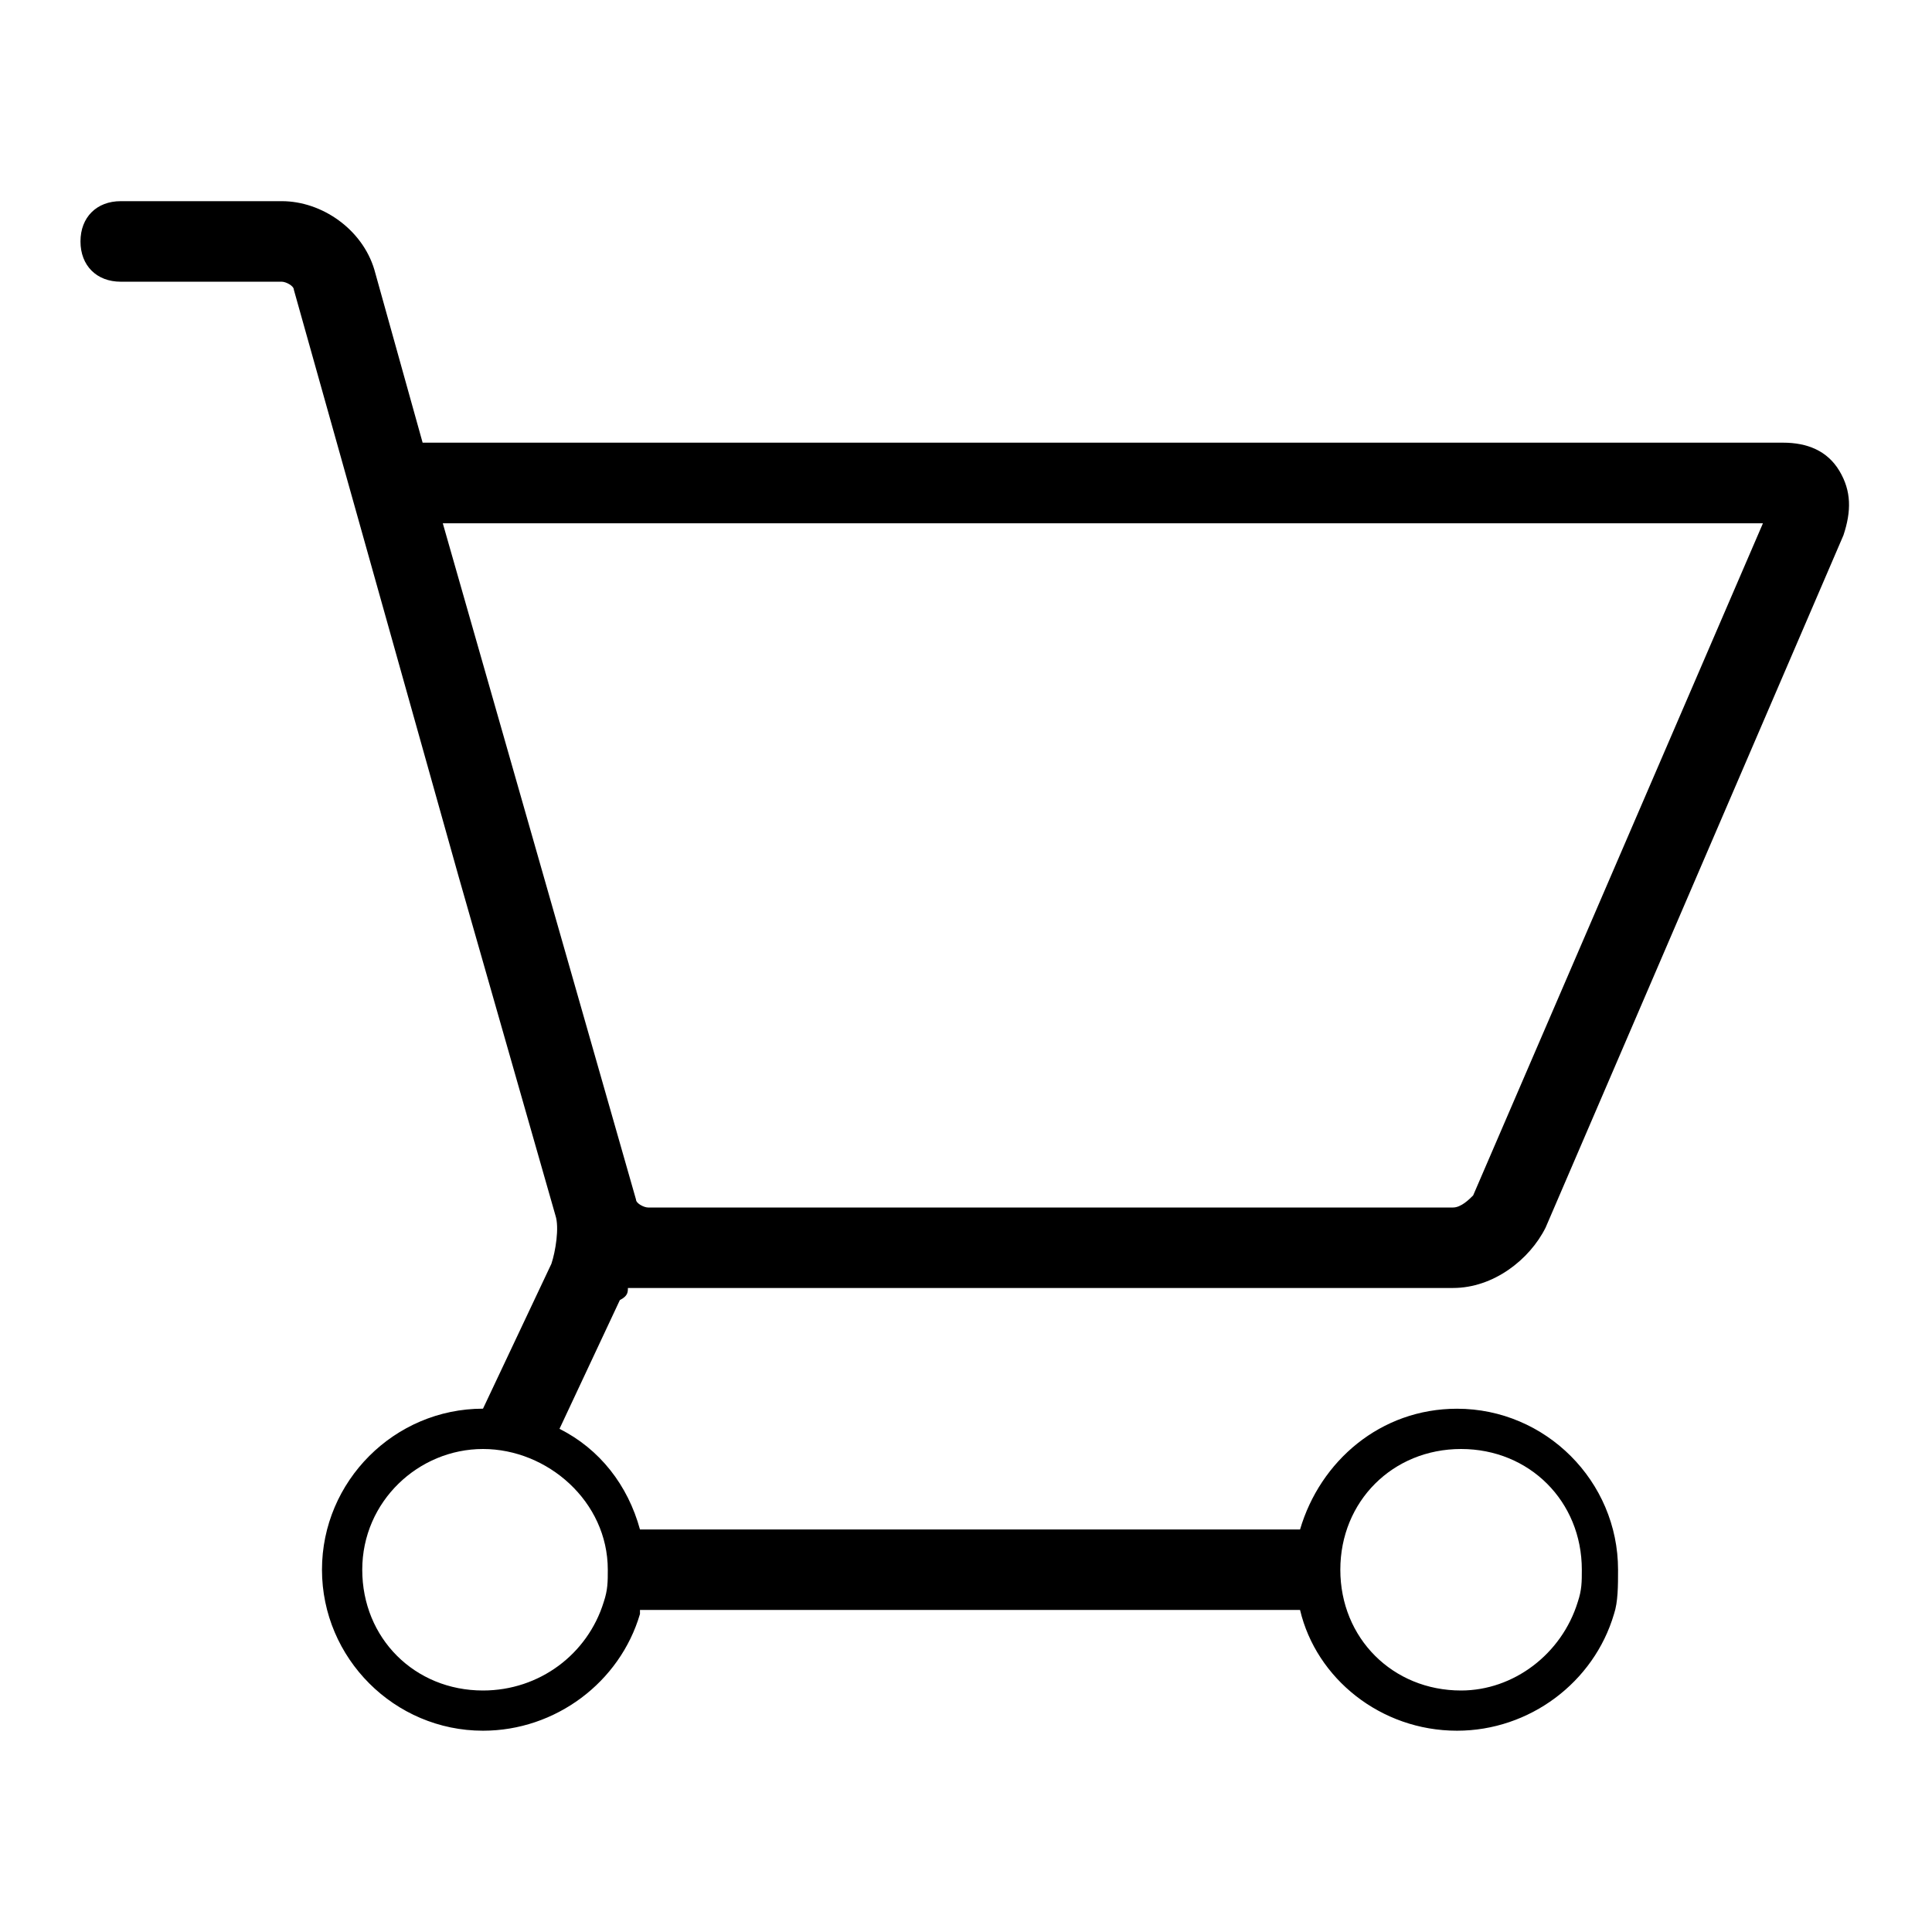 <!-- Generated by IcoMoon.io -->
<svg version="1.1" xmlns="http://www.w3.org/2000/svg" width="32" height="32" viewBox="0 0 32 32">
<path d="M10.4 21.333c0.067 0 0.2 0 0.267 0h13.4c0.667 0 1.267-0.467 1.533-1l4.933-11.467c0.133-0.4 0.133-0.733-0.067-1.067s-0.533-0.467-0.933-0.467h-22.533l-0.8-2.867c-0.2-0.667-0.867-1.133-1.533-1.133h-2.667c-0.4 0-0.667 0.267-0.667 0.667s0.267 0.667 0.667 0.667h2.667c0.067 0 0.2 0.067 0.2 0.133l2.733 9.733 1.6 5.6c0.067 0.2 0 0.6-0.067 0.8l-1.133 2.4c-1.467 0-2.667 1.2-2.667 2.667s1.2 2.667 2.667 2.667c1.2 0 2.267-0.8 2.6-1.933 0 0 0 0 0-0.067h10.933c0.267 1.133 1.333 2 2.6 2 1.2 0 2.267-0.8 2.6-1.933 0.067-0.2 0.067-0.467 0.067-0.733 0-1.467-1.2-2.667-2.667-2.667-1.267 0-2.267 0.867-2.6 2h-10.933c-0.2-0.733-0.667-1.333-1.333-1.667l1-2.133c0.133-0.067 0.133-0.133 0.133-0.2zM24.2 24c1.133 0 2 0.867 2 2 0 0.2 0 0.333-0.067 0.533-0.267 0.867-1.067 1.467-1.933 1.467-1.133 0-2-0.867-2-2s0.867-2 2-2zM10.067 26c0 0.2 0 0.333-0.067 0.533-0.267 0.867-1.067 1.467-2 1.467-1.133 0-2-0.867-2-2s0.933-2 2-2 2.067 0.867 2.067 2zM7.333 8.667h21.867l-4.8 11.133c-0.067 0.067-0.2 0.2-0.333 0.2h-13.333c-0.067 0-0.2-0.067-0.2-0.133l-3.2-11.2z"></path>
</svg>
